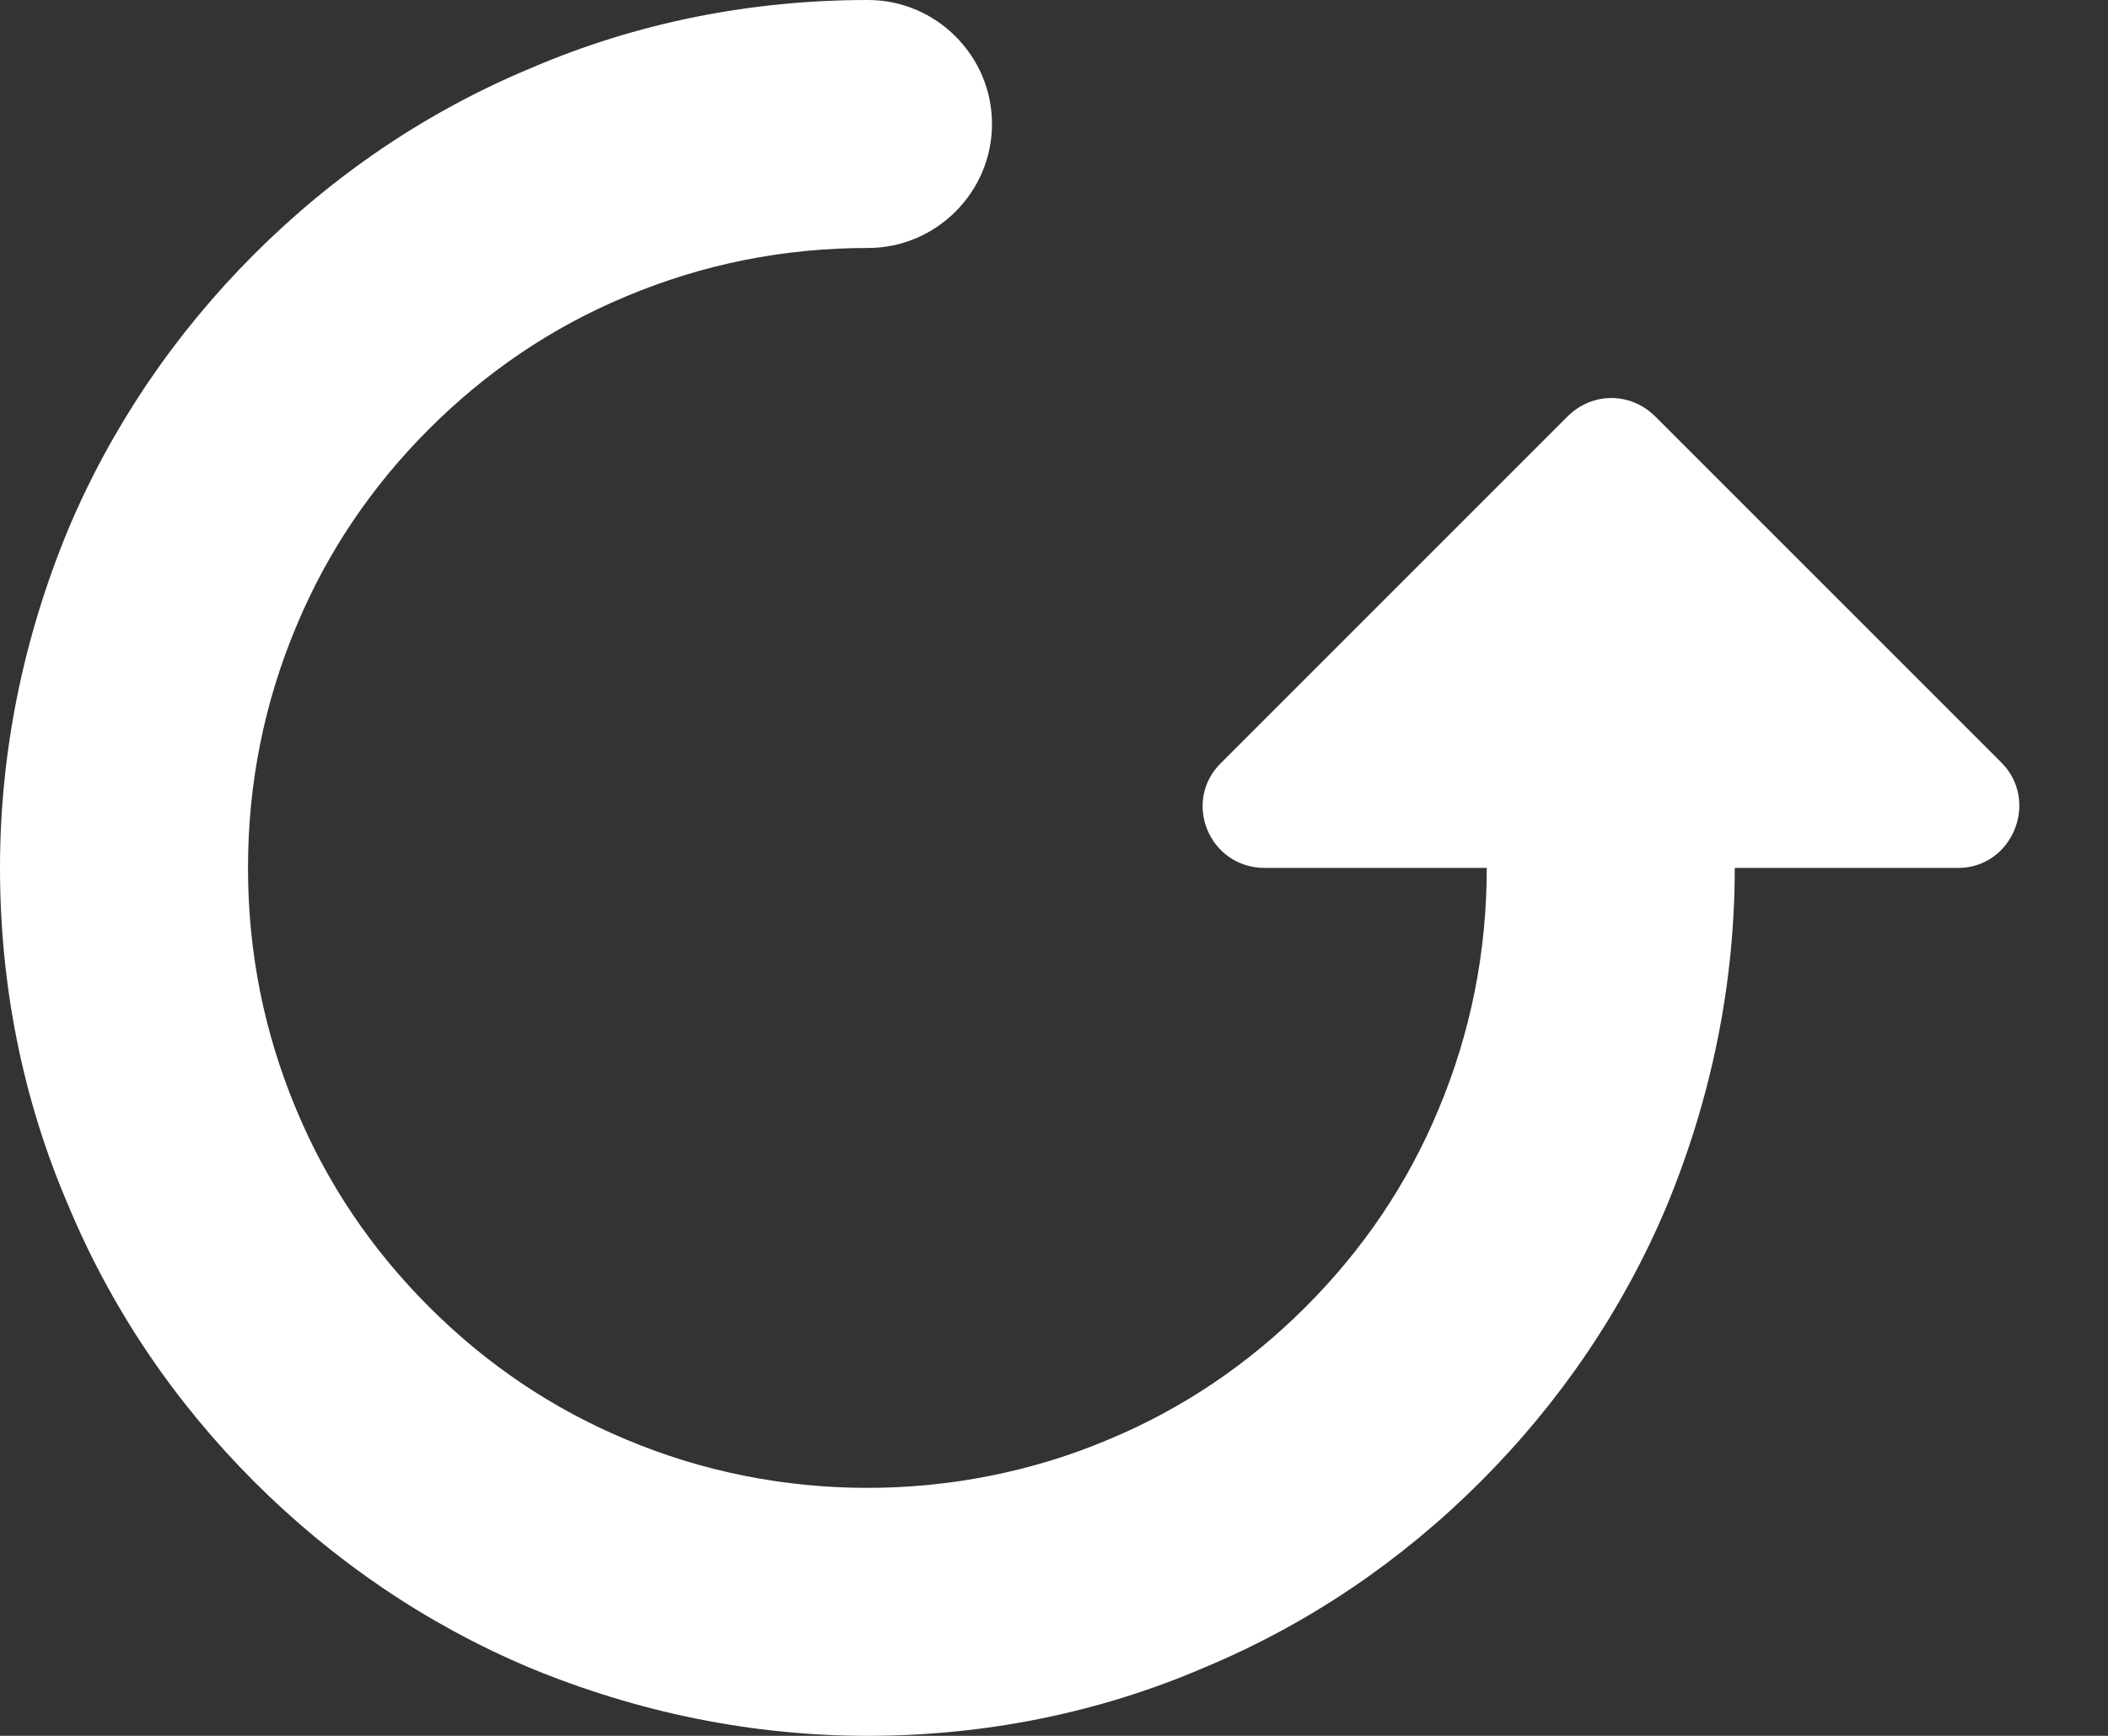 <svg width="17" height="14" viewBox="0 0 17 14" fill="none" xmlns="http://www.w3.org/2000/svg">
<rect x="0" y="0" width="17" height="14" fill="#333333" stroke="none"/>
<g clip-path="url(#clip0_14_8364)">
<path d="M7 14C6.06 14 5.14 13.81 4.27 13.45C3.44 13.1 2.69 12.59 2.05 11.95C1.41 11.31 0.9 10.56 0.55 9.72C0.18 8.86 0 7.94 0 7C0 6.06 0.19 5.14 0.55 4.27C0.9 3.44 1.41 2.69 2.05 2.05C2.69 1.41 3.44 0.9 4.28 0.55C5.14 0.18 6.06 0 7 0C7.55 0 8 0.45 8 1C8 1.55 7.55 2 7 2C6.32 2 5.67 2.13 5.05 2.39C4.45 2.64 3.92 3 3.46 3.46C3 3.92 2.64 4.45 2.39 5.05C2.13 5.67 2 6.32 2 7C2 7.68 2.13 8.33 2.39 8.95C2.64 9.55 3 10.08 3.46 10.54C3.92 11 4.45 11.36 5.05 11.61C6.28 12.13 7.71 12.13 8.94 11.61C9.54 11.36 10.07 11 10.53 10.54C10.99 10.08 11.35 9.55 11.6 8.95C11.86 8.33 11.99 7.68 11.99 7C11.99 6.45 12.44 6 12.99 6C13.54 6 13.99 6.45 13.99 7C13.99 7.94 13.8 8.86 13.44 9.73C13.09 10.56 12.58 11.31 11.94 11.95C11.3 12.59 10.55 13.1 9.71 13.45C8.85 13.82 7.93 14 6.99 14H7Z" fill="white"/>
<path d="M15.79 7H10.2C9.75 7 9.53 6.46 9.85 6.15L12.64 3.36C12.84 3.16 13.15 3.16 13.35 3.36L16.14 6.15C16.45 6.46 16.23 7 15.79 7Z" fill="white"/>
</g>
<defs>
<clipPath id="clip0_14_8364">
<rect width="16.29" height="14" fill="white"/>
</clipPath>
</defs>
</svg>
